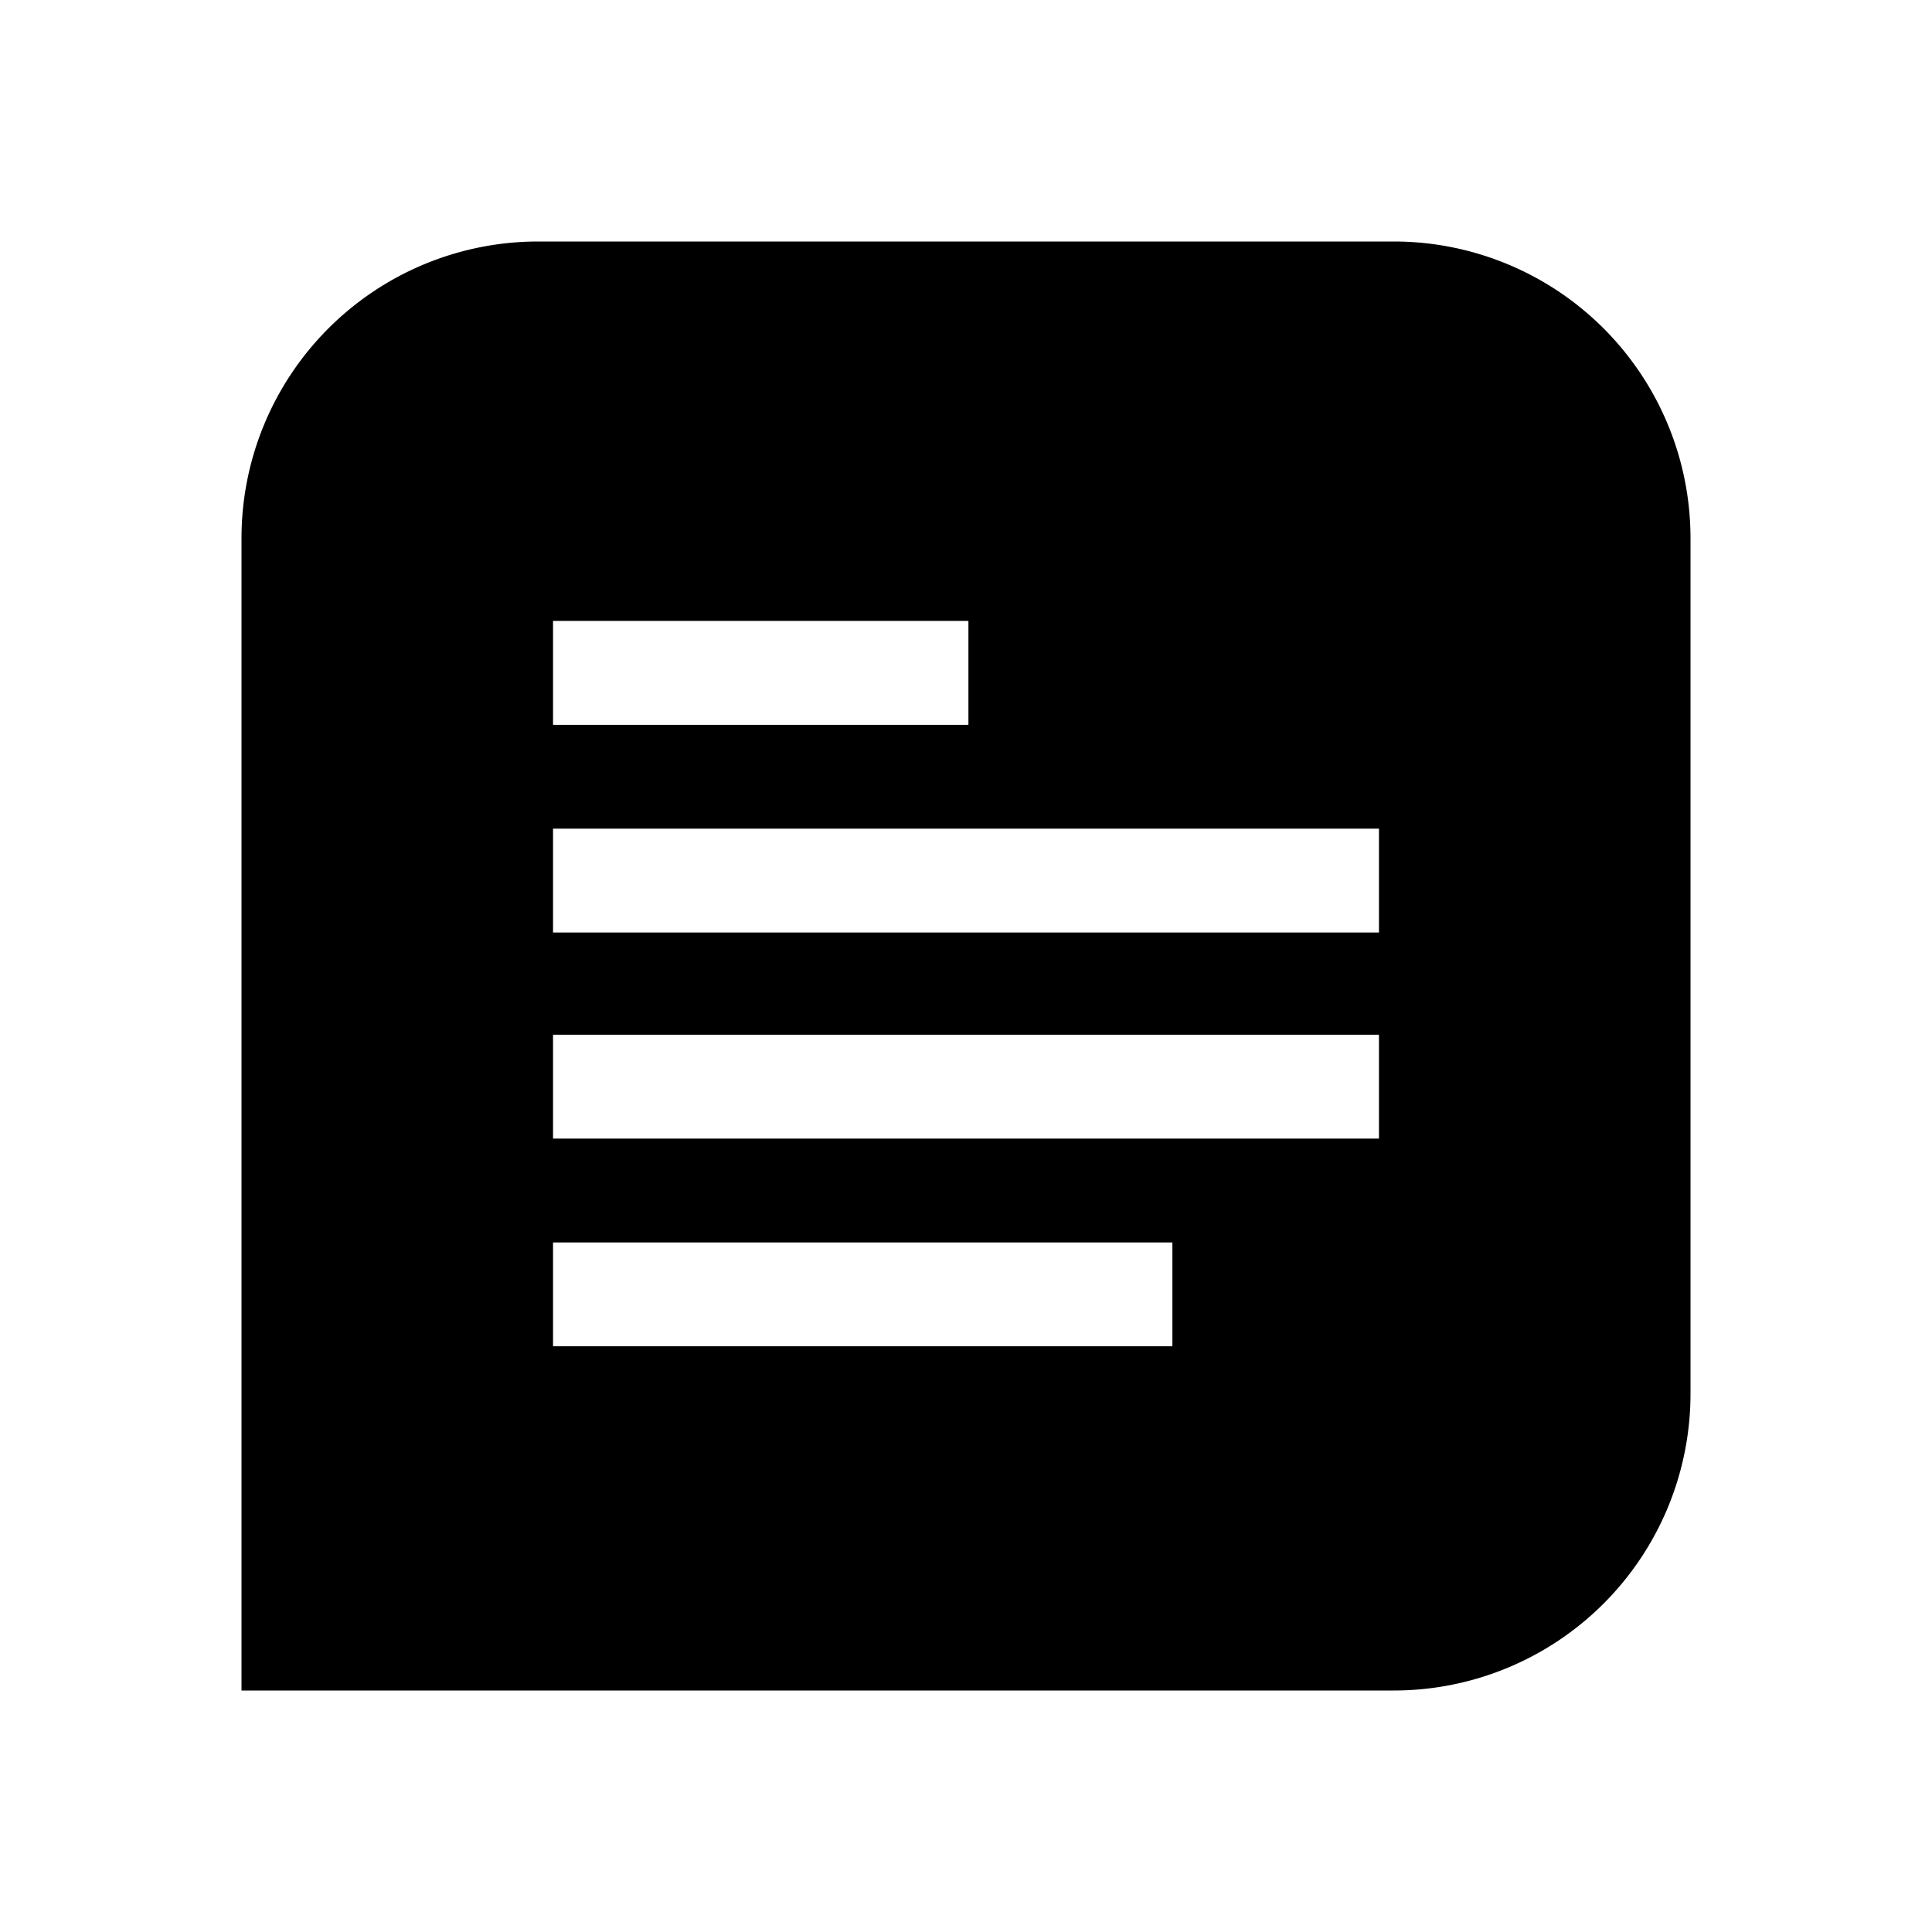 <svg id="Layer_1" data-name="Layer 1" xmlns="http://www.w3.org/2000/svg" viewBox="0 0 24 24">
  <path d="M17.314,3H6.686A3.686,3.686,0,0,0,3,6.686V21H17.314A3.686,3.686,0,0,0,21,17.314V6.686A3.686,3.686,0,0,0,17.314,3ZM6.87,7.713h5.16V9.004H6.87ZM14.564,16.724H6.87v-1.29H14.564Zm2.566-2.58H6.87v-1.29H17.13Zm0-2.56H6.87V10.294H17.13Z"/>
</svg>
